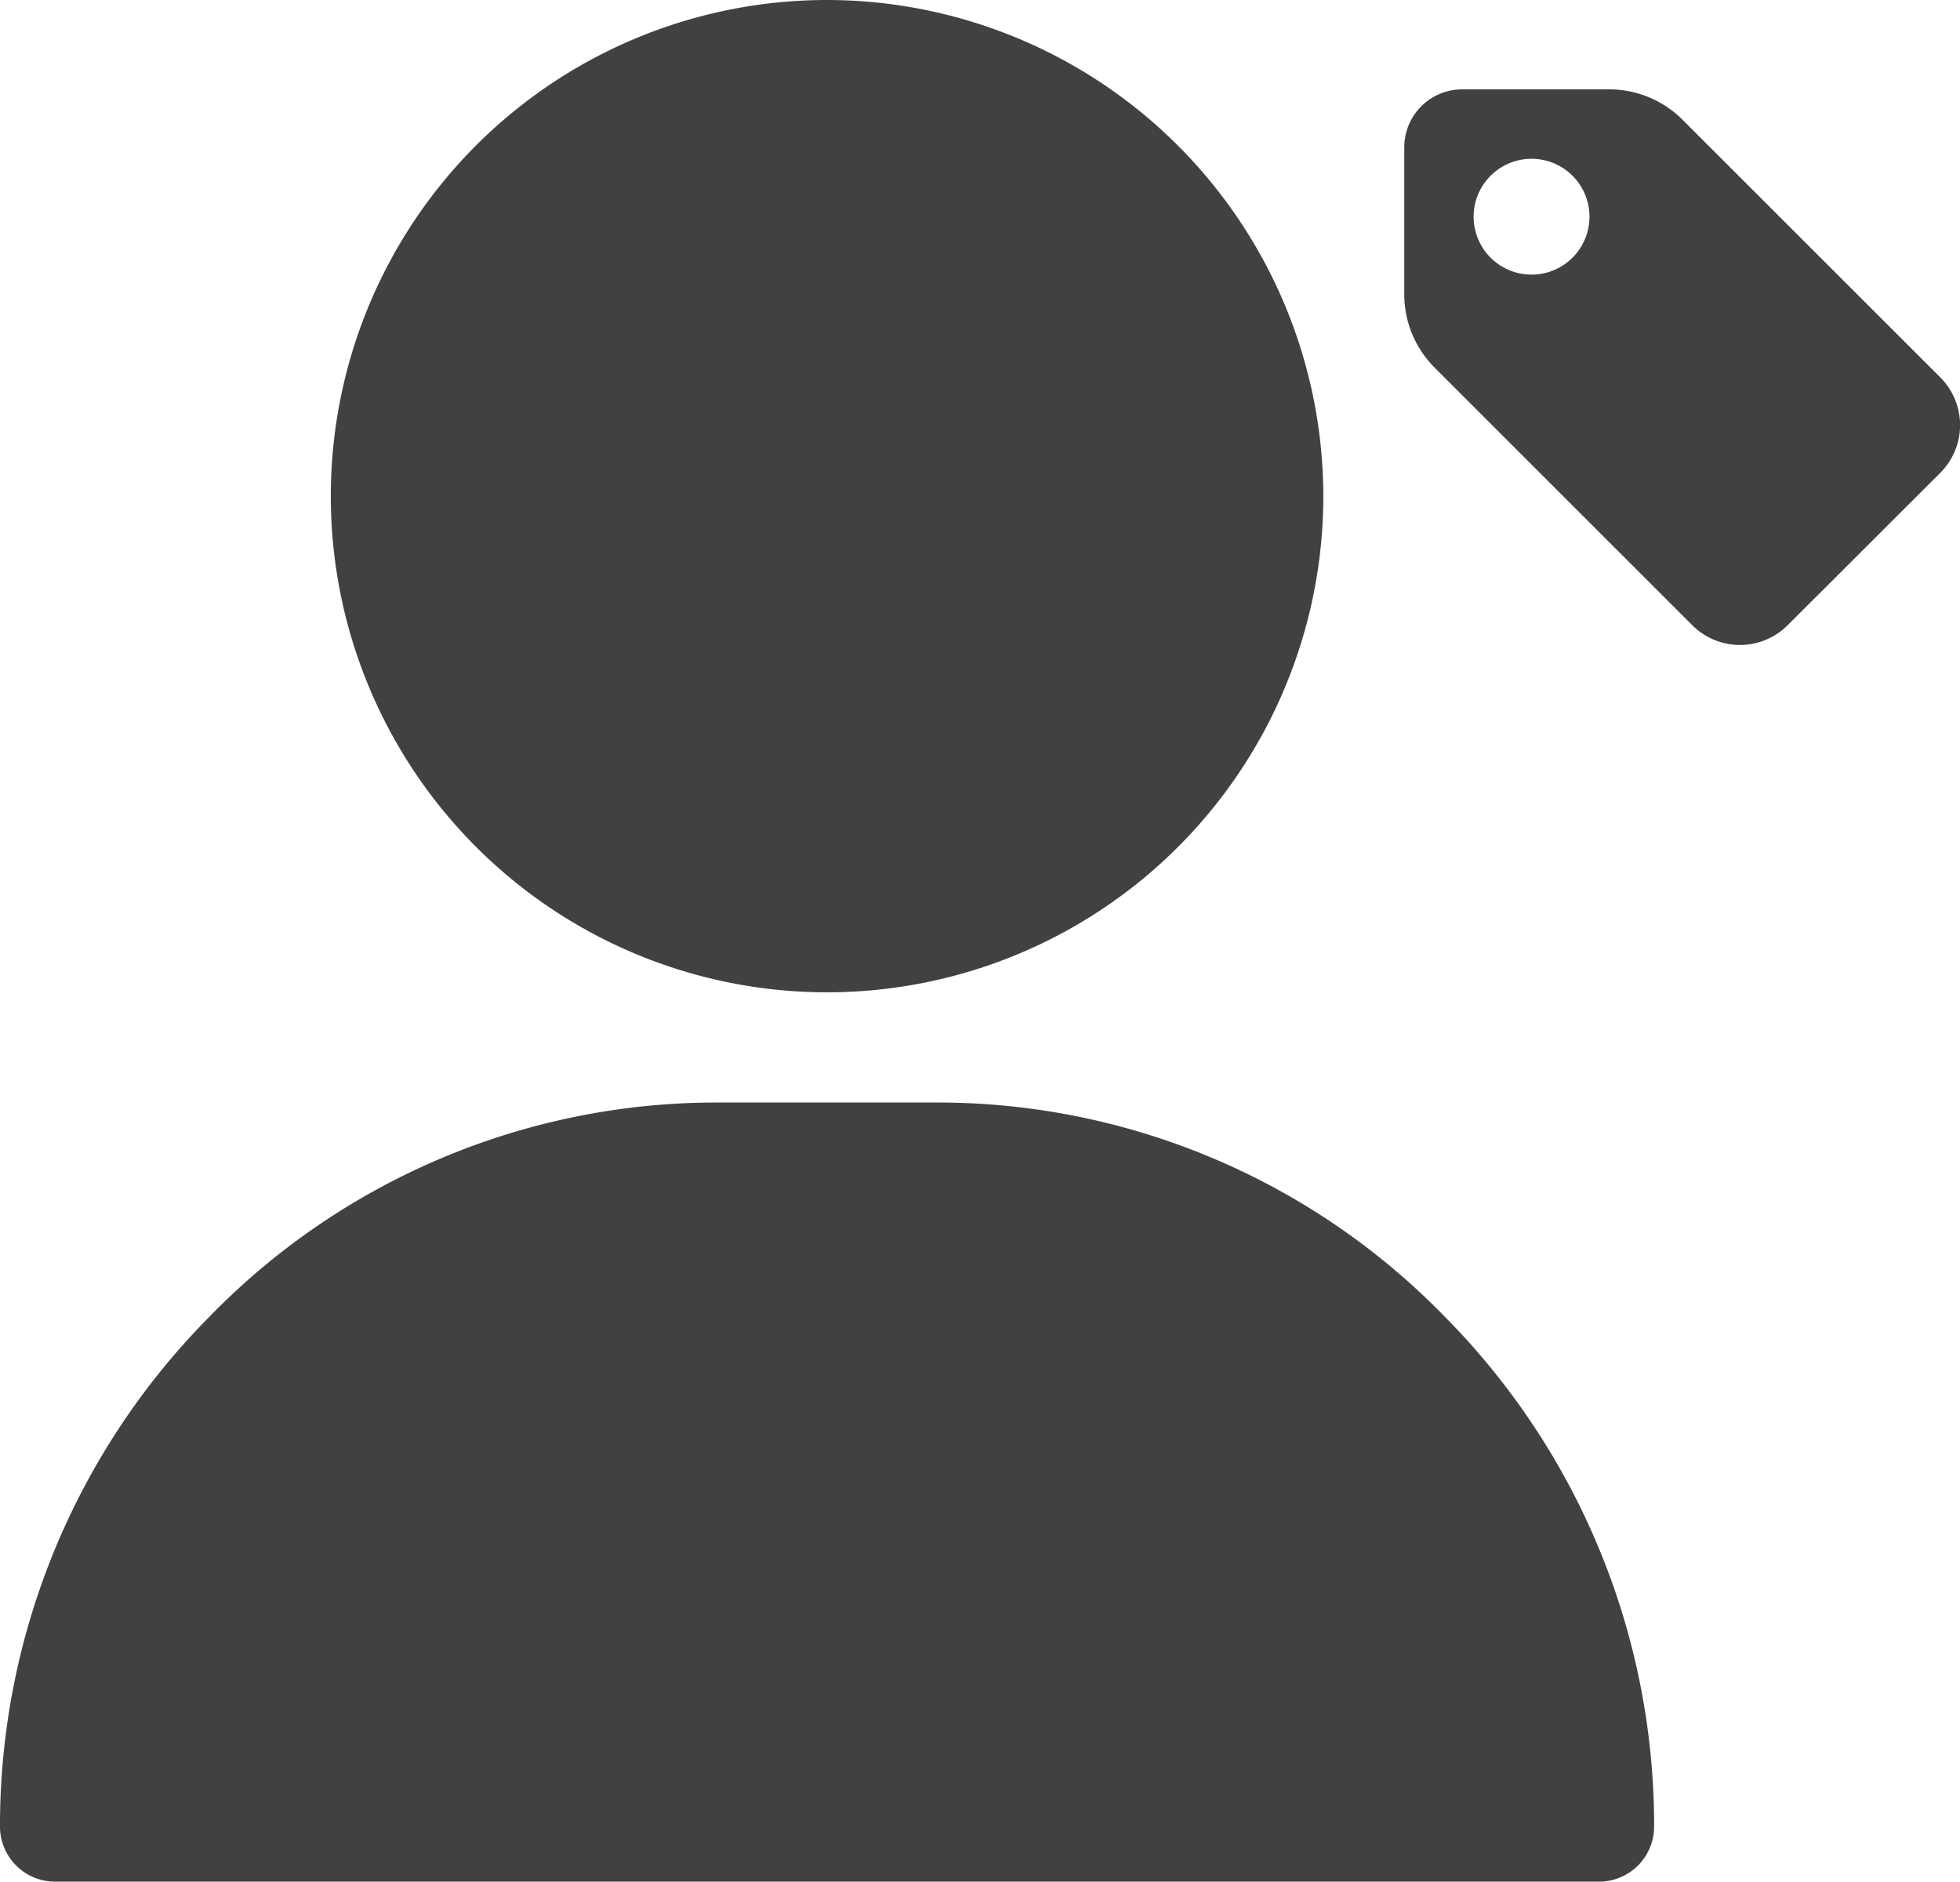 <svg id="Group_78" data-name="Group 78" xmlns="http://www.w3.org/2000/svg" width="21.62" height="20.761" viewBox="0 0 21.62 20.761">
  <g id="user" transform="translate(0)">
    <g id="Group_59" data-name="Group 59" transform="translate(3.649)">
      <g id="Group_58" data-name="Group 58">
        <path id="Path_122" data-name="Path 122" d="M126.474,0a5.474,5.474,0,1,0,5.474,5.474A5.48,5.48,0,0,0,126.474,0Z" transform="translate(-121)" fill="#414141"/>
      </g>
    </g>
    <g id="Group_61" data-name="Group 61" transform="translate(0 12.164)">
      <g id="Group_60" data-name="Group 60">
        <path id="Path_123" data-name="Path 123" d="M46.934,302.36A7.8,7.8,0,0,0,41.34,300H38.907a7.8,7.8,0,0,0-5.594,2.36A7.978,7.978,0,0,0,31,307.988a.608.608,0,0,0,.608.608h17.03a.608.608,0,0,0,.608-.608A7.978,7.978,0,0,0,46.934,302.36Z" transform="translate(-31 -300)" fill="#414141"/>
      </g>
    </g>
  </g>
  <g id="price-tag" transform="translate(15.49 7.116) rotate(-90)">
    <g id="Group_62" data-name="Group 62" transform="translate(0 0)">
      <path id="Path_124" data-name="Path 124" d="M5.492,0H3.871a1.142,1.142,0,0,0-.813.337L.218,3.177a.744.744,0,0,0,0,1.052L1.9,5.913a.744.744,0,0,0,1.052,0L5.793,3.071a1.141,1.141,0,0,0,.337-.813V.639A.639.639,0,0,0,5.492,0ZM4.725,2.043A.639.639,0,1,1,5.364,1.4.639.639,0,0,1,4.725,2.043Z" fill="#414141"/>
    </g>
  </g>
</svg>
